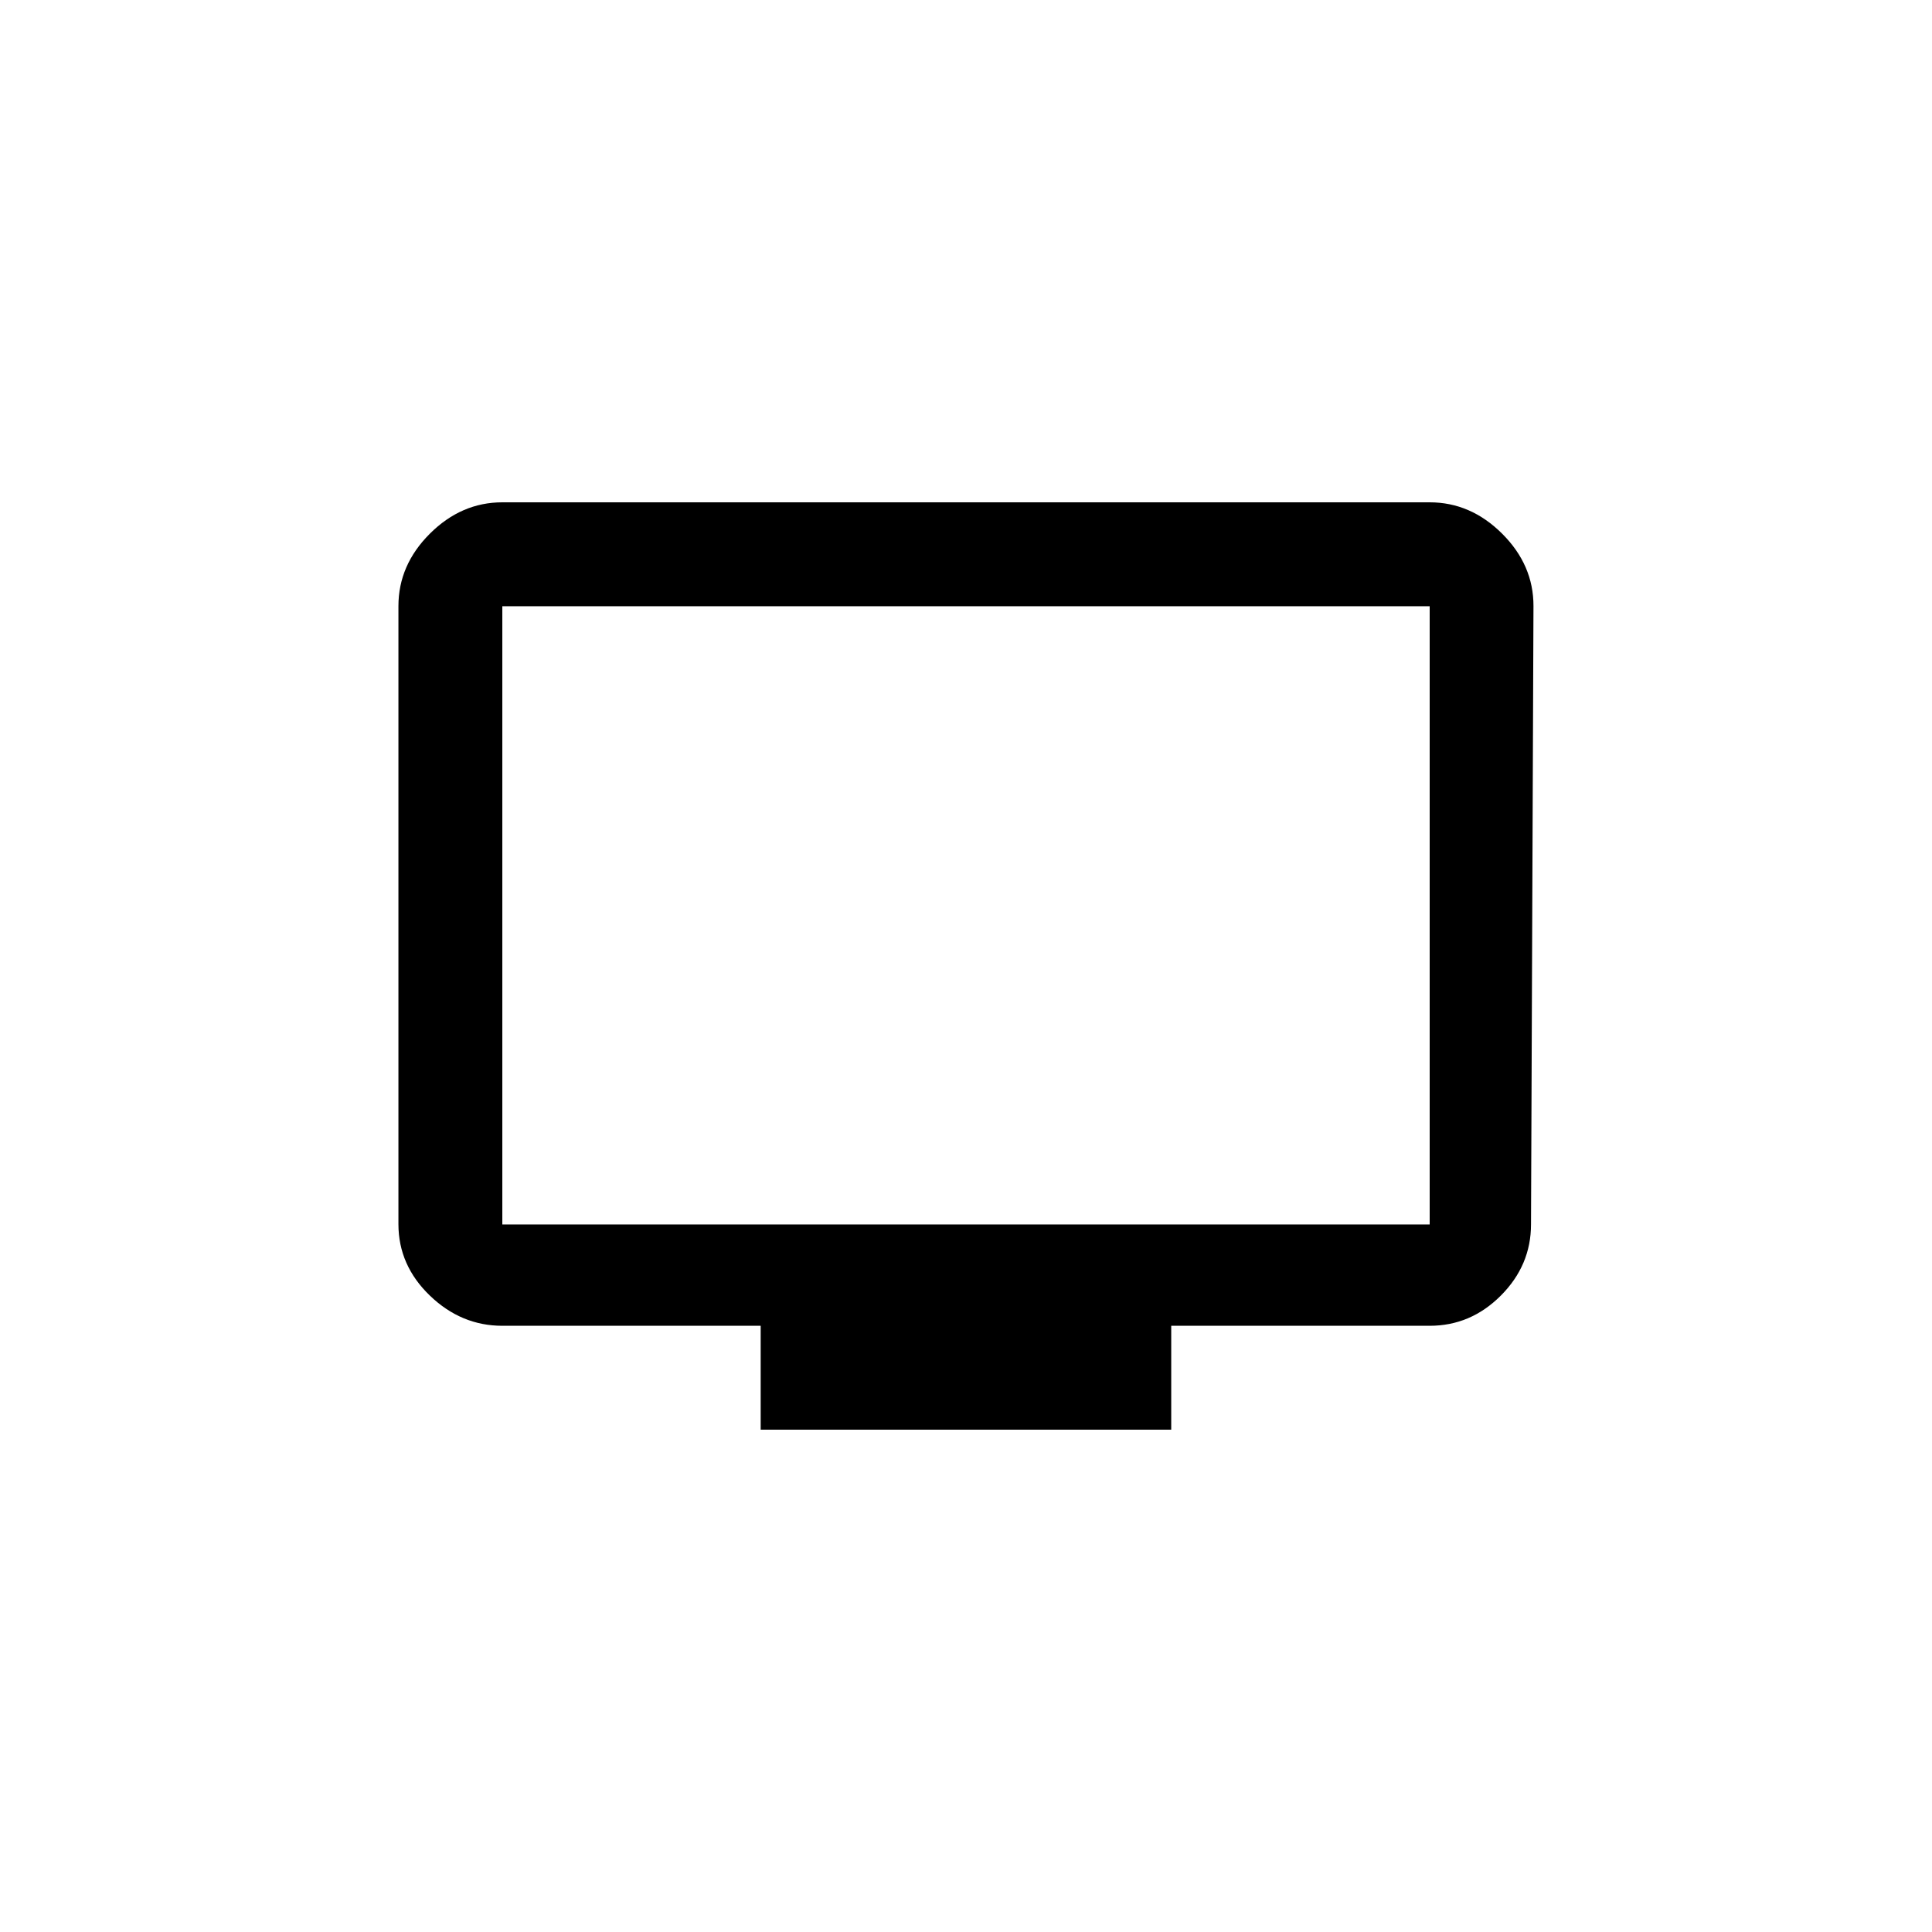 <!-- Generated by IcoMoon.io -->
<svg version="1.1" xmlns="http://www.w3.org/2000/svg" width="40" height="40" viewBox="0 0 40 40">
<title>mt-tv</title>
<path d="M29.6 25.351v-12.8h-19.2v12.8h19.2zM29.6 10.4q0.849 0 1.5 0.649t0.649 1.5l-0.051 12.8q0 0.849-0.625 1.475t-1.475 0.625h-5.349v2.151h-8.5v-2.151h-5.349q-0.851 0-1.5-0.625t-0.651-1.475v-12.8q0-0.851 0.651-1.5t1.5-0.649h19.2z"></path>
</svg>
